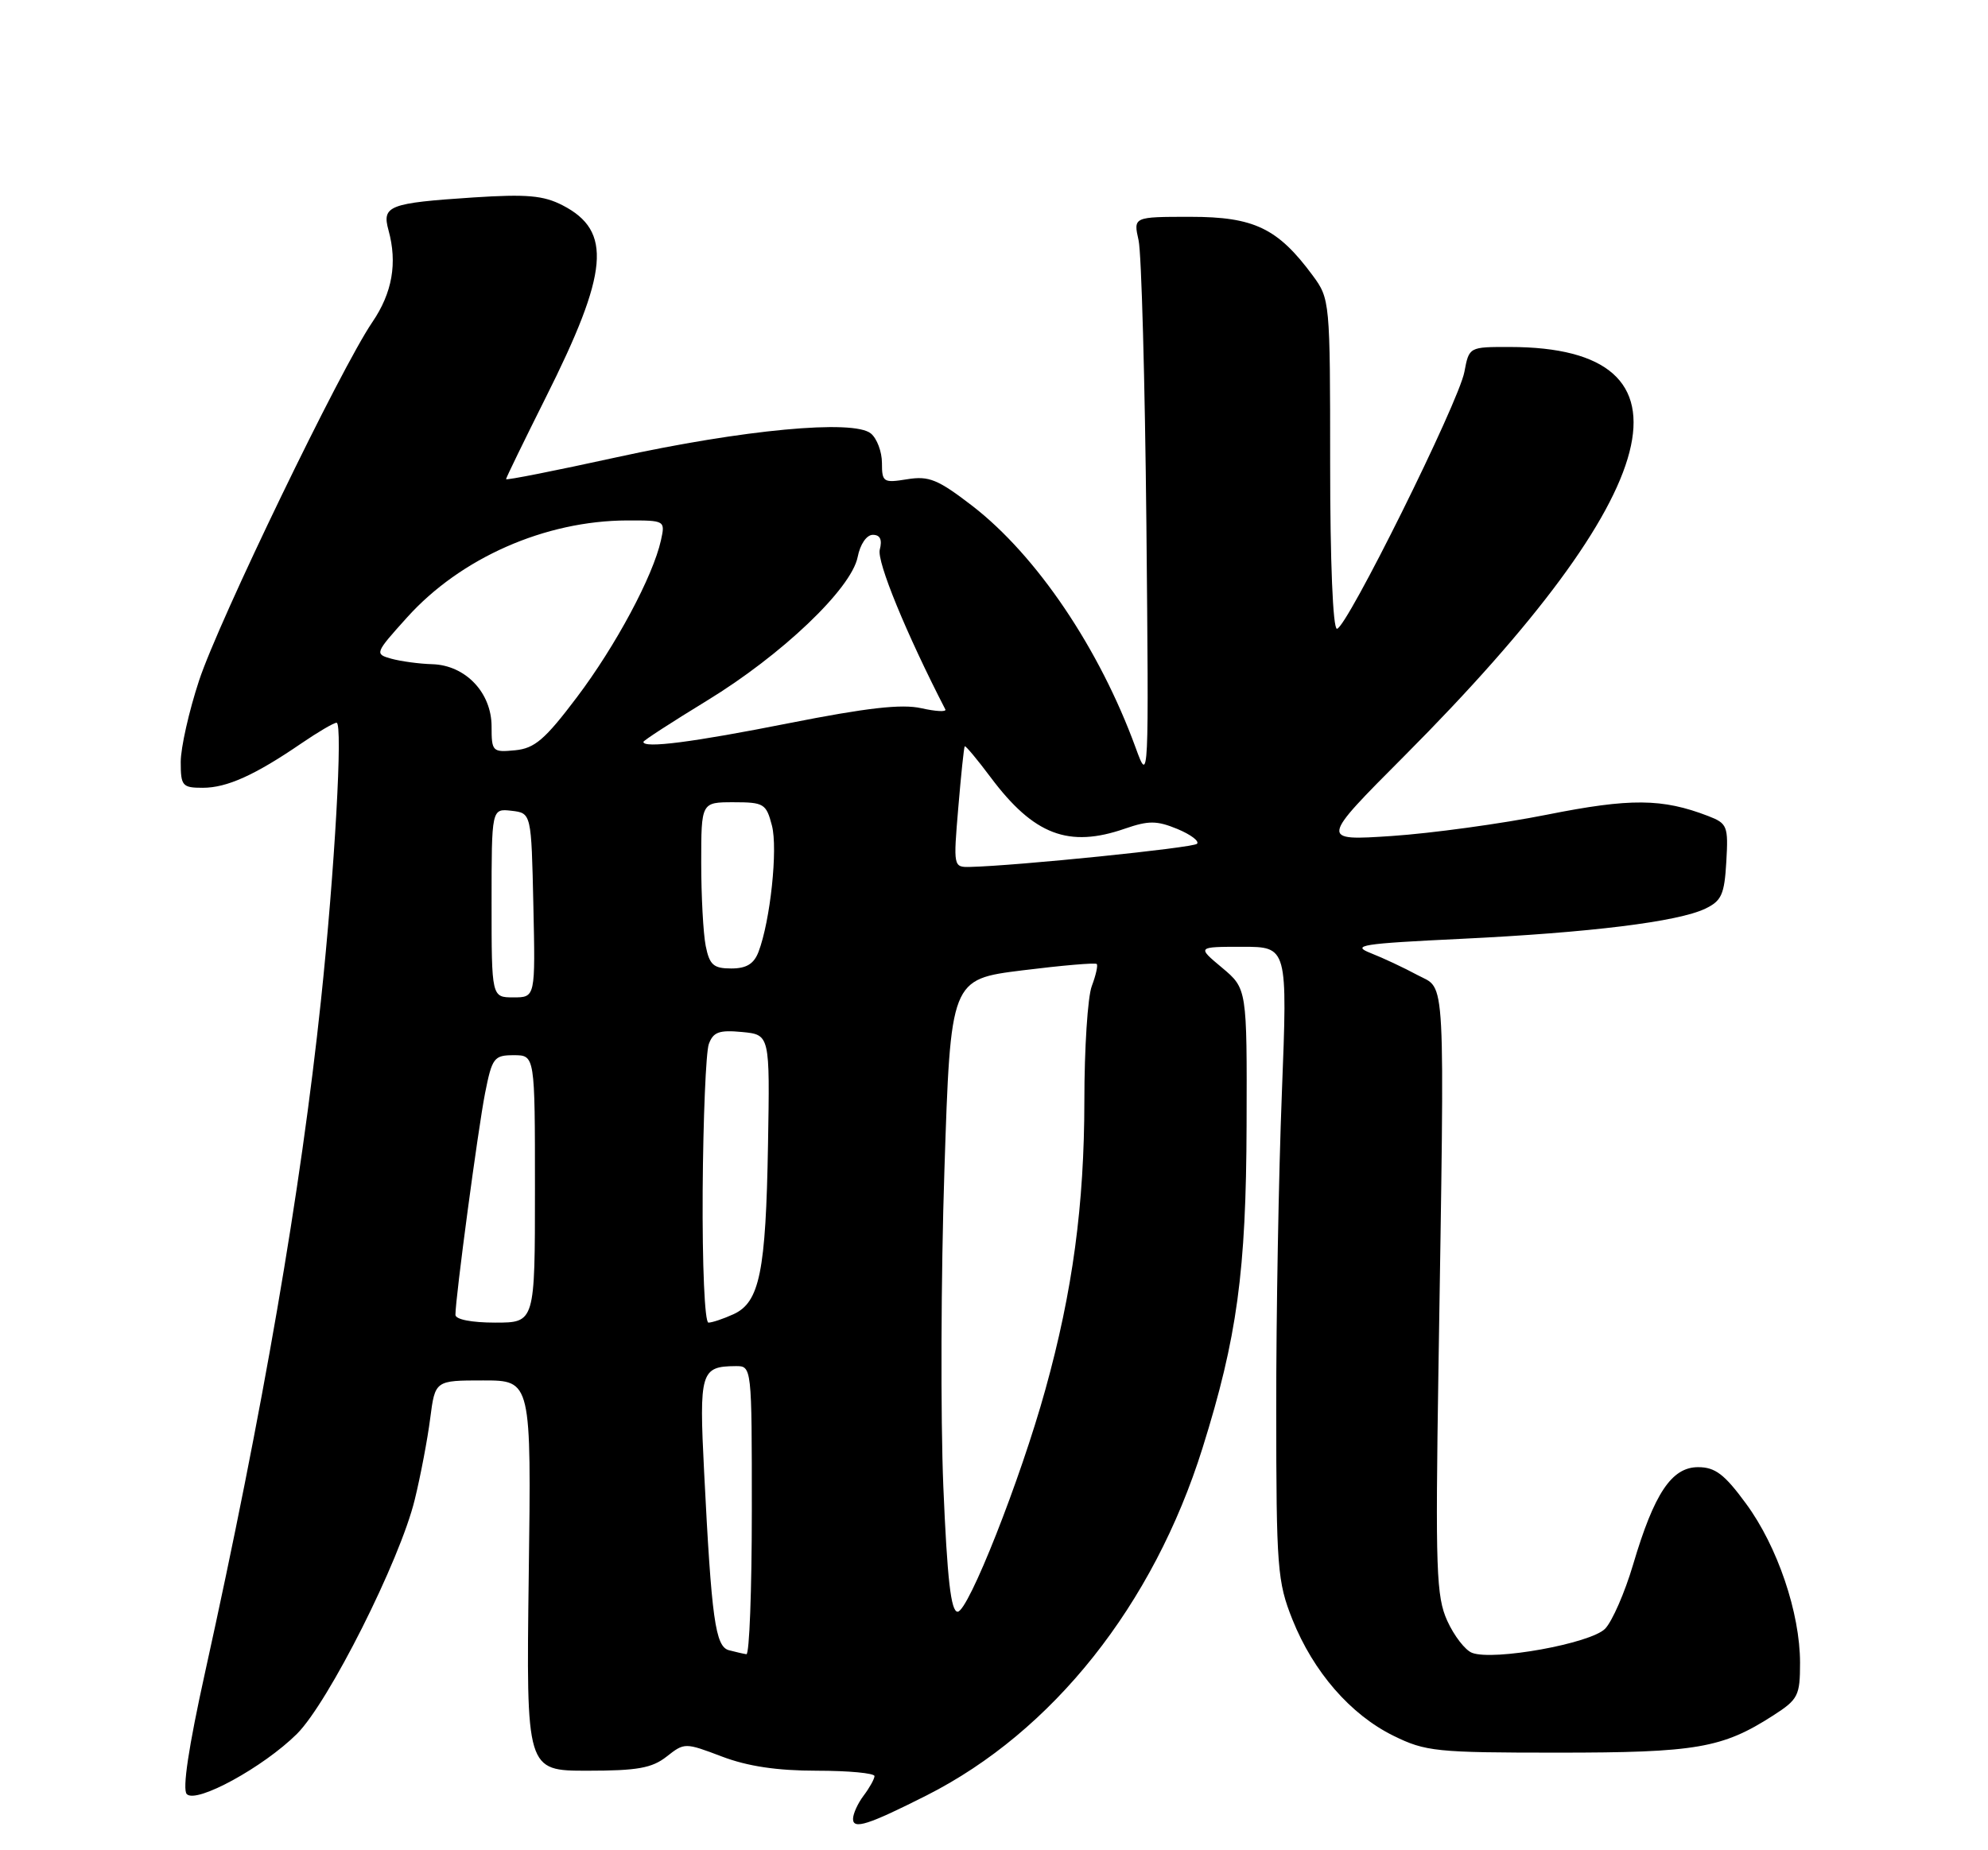 <?xml version="1.0" encoding="UTF-8" standalone="no"?>
<!DOCTYPE svg PUBLIC "-//W3C//DTD SVG 1.1//EN" "http://www.w3.org/Graphics/SVG/1.1/DTD/svg11.dtd" >
<svg xmlns="http://www.w3.org/2000/svg" xmlns:xlink="http://www.w3.org/1999/xlink" version="1.1" viewBox="0 0 275 256">
 <g >
 <path fill="currentColor"
d=" M 128.19 248.41 C 145.63 239.58 159.54 222.07 166.34 200.37 C 171.13 185.09 172.38 175.93 172.44 155.64 C 172.50 136.79 172.50 136.79 169.04 133.89 C 165.58 131.00 165.58 131.00 171.84 131.00 C 178.11 131.00 178.11 131.00 177.32 151.25 C 176.88 162.39 176.53 182.07 176.54 195.00 C 176.55 216.97 176.70 218.86 178.78 224.08 C 181.68 231.33 186.82 237.24 192.75 240.16 C 197.20 242.35 198.65 242.50 215.50 242.50 C 234.63 242.50 238.25 241.88 245.25 237.38 C 248.74 235.14 249.00 234.64 249.00 230.07 C 249.00 223.17 245.88 213.96 241.53 208.05 C 238.55 203.98 237.26 203.00 234.90 203.00 C 231.24 203.00 228.82 206.62 225.90 216.50 C 224.76 220.35 223.02 224.33 222.04 225.35 C 220.06 227.39 206.60 229.83 203.63 228.69 C 202.68 228.33 201.14 226.33 200.20 224.26 C 198.68 220.90 198.55 217.23 198.98 189.50 C 199.85 133.44 200.04 137.03 196.10 134.92 C 194.23 133.91 191.31 132.54 189.60 131.87 C 186.86 130.79 188.34 130.56 202.11 129.90 C 219.96 129.04 232.09 127.54 235.88 125.73 C 238.14 124.65 238.54 123.77 238.80 119.24 C 239.09 114.30 238.94 113.93 236.30 112.91 C 229.94 110.46 225.54 110.42 214.00 112.72 C 207.68 113.98 198.01 115.30 192.53 115.67 C 182.57 116.33 182.57 116.33 194.32 104.54 C 230.78 67.93 235.90 48.03 208.86 48.01 C 203.22 48.00 203.22 48.00 202.57 51.45 C 201.78 55.68 186.24 87.00 184.94 87.00 C 184.38 87.00 184.00 77.72 184.00 64.19 C 184.00 41.65 183.97 41.35 181.58 38.11 C 176.76 31.58 173.47 30.00 164.69 30.00 C 156.77 30.00 156.77 30.00 157.50 33.25 C 157.90 35.04 158.38 52.70 158.58 72.50 C 158.92 108.28 158.92 108.47 157.11 103.50 C 152.10 89.75 143.41 76.88 134.51 70.00 C 129.74 66.33 128.50 65.82 125.49 66.31 C 122.20 66.84 122.00 66.72 122.00 64.06 C 122.00 62.51 121.31 60.67 120.47 59.98 C 118.09 58.00 102.79 59.44 85.25 63.28 C 76.86 65.12 70.00 66.48 70.00 66.30 C 70.00 66.12 72.46 61.07 75.46 55.07 C 84.22 37.62 84.72 31.97 77.83 28.41 C 75.17 27.04 72.88 26.84 65.47 27.32 C 53.78 28.09 52.81 28.47 53.74 31.85 C 54.99 36.39 54.27 40.52 51.50 44.58 C 47.12 51.01 30.25 85.91 27.53 94.18 C 26.14 98.40 25.00 103.46 25.00 105.43 C 25.00 108.74 25.22 109.00 28.05 109.00 C 31.38 109.00 35.25 107.26 41.68 102.86 C 43.98 101.29 46.17 100.00 46.56 100.00 C 47.45 100.00 46.30 120.47 44.39 138.50 C 41.60 164.84 36.37 195.14 28.37 231.38 C 26.08 241.75 25.20 247.60 25.84 248.24 C 27.18 249.58 36.43 244.51 41.07 239.91 C 45.44 235.56 55.33 215.91 57.37 207.50 C 58.18 204.20 59.14 199.14 59.51 196.25 C 60.19 191.00 60.19 191.00 66.84 191.00 C 73.50 191.00 73.50 191.00 73.14 218.00 C 72.79 245.00 72.79 245.00 81.26 245.00 C 88.16 245.00 90.19 244.64 92.22 243.04 C 94.69 241.10 94.75 241.10 99.87 243.04 C 103.42 244.39 107.50 245.00 113.01 245.00 C 117.40 245.00 120.99 245.34 120.97 245.75 C 120.95 246.16 120.28 247.37 119.47 248.44 C 118.66 249.51 118.00 250.96 118.00 251.67 C 118.00 253.17 120.09 252.50 128.19 248.41 Z  M 100.84 228.33 C 98.95 227.83 98.43 224.08 97.40 203.64 C 96.70 189.84 96.93 189.05 101.75 189.02 C 104.00 189.00 104.00 189.00 104.00 209.00 C 104.00 220.00 103.66 228.95 103.25 228.88 C 102.84 228.82 101.75 228.57 100.84 228.33 Z  M 130.49 205.67 C 130.10 196.15 130.16 176.46 130.64 161.92 C 131.50 135.50 131.50 135.50 141.43 134.26 C 146.89 133.58 151.52 133.18 151.71 133.38 C 151.90 133.57 151.59 134.94 151.03 136.43 C 150.46 137.91 150.00 145.06 150.00 152.32 C 149.99 166.69 148.38 178.68 144.61 192.25 C 141.15 204.76 133.94 223.00 132.47 223.00 C 131.54 223.00 131.03 218.51 130.49 205.67 Z  M 63.00 181.92 C 63.00 179.56 66.13 156.18 67.10 151.25 C 68.07 146.35 68.34 146.00 71.07 146.00 C 74.00 146.00 74.00 146.00 74.00 164.50 C 74.00 183.00 74.00 183.00 68.50 183.00 C 65.23 183.00 63.00 182.56 63.00 181.92 Z  M 97.20 164.75 C 97.27 154.71 97.65 145.58 98.05 144.46 C 98.66 142.79 99.48 142.49 102.64 142.79 C 106.50 143.16 106.50 143.16 106.24 158.33 C 105.94 175.97 105.08 180.19 101.46 181.84 C 100.06 182.48 98.50 183.00 98.00 183.00 C 97.48 183.00 97.14 175.11 97.20 164.75 Z  M 68.00 124.93 C 68.00 111.87 68.00 111.87 70.75 112.18 C 73.50 112.50 73.50 112.50 73.78 125.25 C 74.06 138.00 74.06 138.00 71.03 138.00 C 68.00 138.00 68.00 138.00 68.00 124.93 Z  M 97.62 130.88 C 97.28 129.16 97.00 123.98 97.00 119.38 C 97.00 111.00 97.00 111.00 101.47 111.00 C 105.67 111.00 105.99 111.20 106.78 114.22 C 107.62 117.45 106.56 127.39 104.93 131.69 C 104.29 133.37 103.26 134.00 101.15 134.00 C 98.70 134.00 98.15 133.51 97.62 130.88 Z  M 132.56 111.75 C 132.94 107.21 133.34 103.39 133.45 103.26 C 133.56 103.13 135.18 105.07 137.05 107.57 C 143.01 115.53 147.83 117.36 155.62 114.65 C 158.90 113.52 160.02 113.53 162.87 114.70 C 164.72 115.47 165.94 116.39 165.58 116.75 C 165.02 117.31 140.64 119.80 134.18 119.95 C 131.88 120.00 131.87 119.92 132.56 111.75 Z  M 68.00 100.52 C 68.00 95.83 64.39 92.04 59.80 91.90 C 57.98 91.85 55.44 91.50 54.13 91.14 C 51.81 90.49 51.85 90.38 56.29 85.45 C 63.71 77.19 75.41 72.04 86.77 72.01 C 92.00 72.00 92.03 72.02 91.43 74.75 C 90.34 79.70 85.17 89.37 79.78 96.50 C 75.38 102.33 73.96 103.55 71.25 103.81 C 68.13 104.11 68.00 103.99 68.00 100.52 Z  M 89.00 102.65 C 89.00 102.46 92.94 99.91 97.75 96.97 C 108.14 90.63 117.76 81.47 118.64 77.07 C 118.99 75.29 119.88 74.00 120.74 74.00 C 121.75 74.00 122.06 74.66 121.70 76.05 C 121.27 77.69 125.35 87.64 130.77 98.16 C 130.95 98.52 129.45 98.44 127.44 97.99 C 124.74 97.38 119.91 97.93 109.14 100.06 C 95.83 102.70 89.00 103.58 89.00 102.65 Z "/>
</g>
</svg>